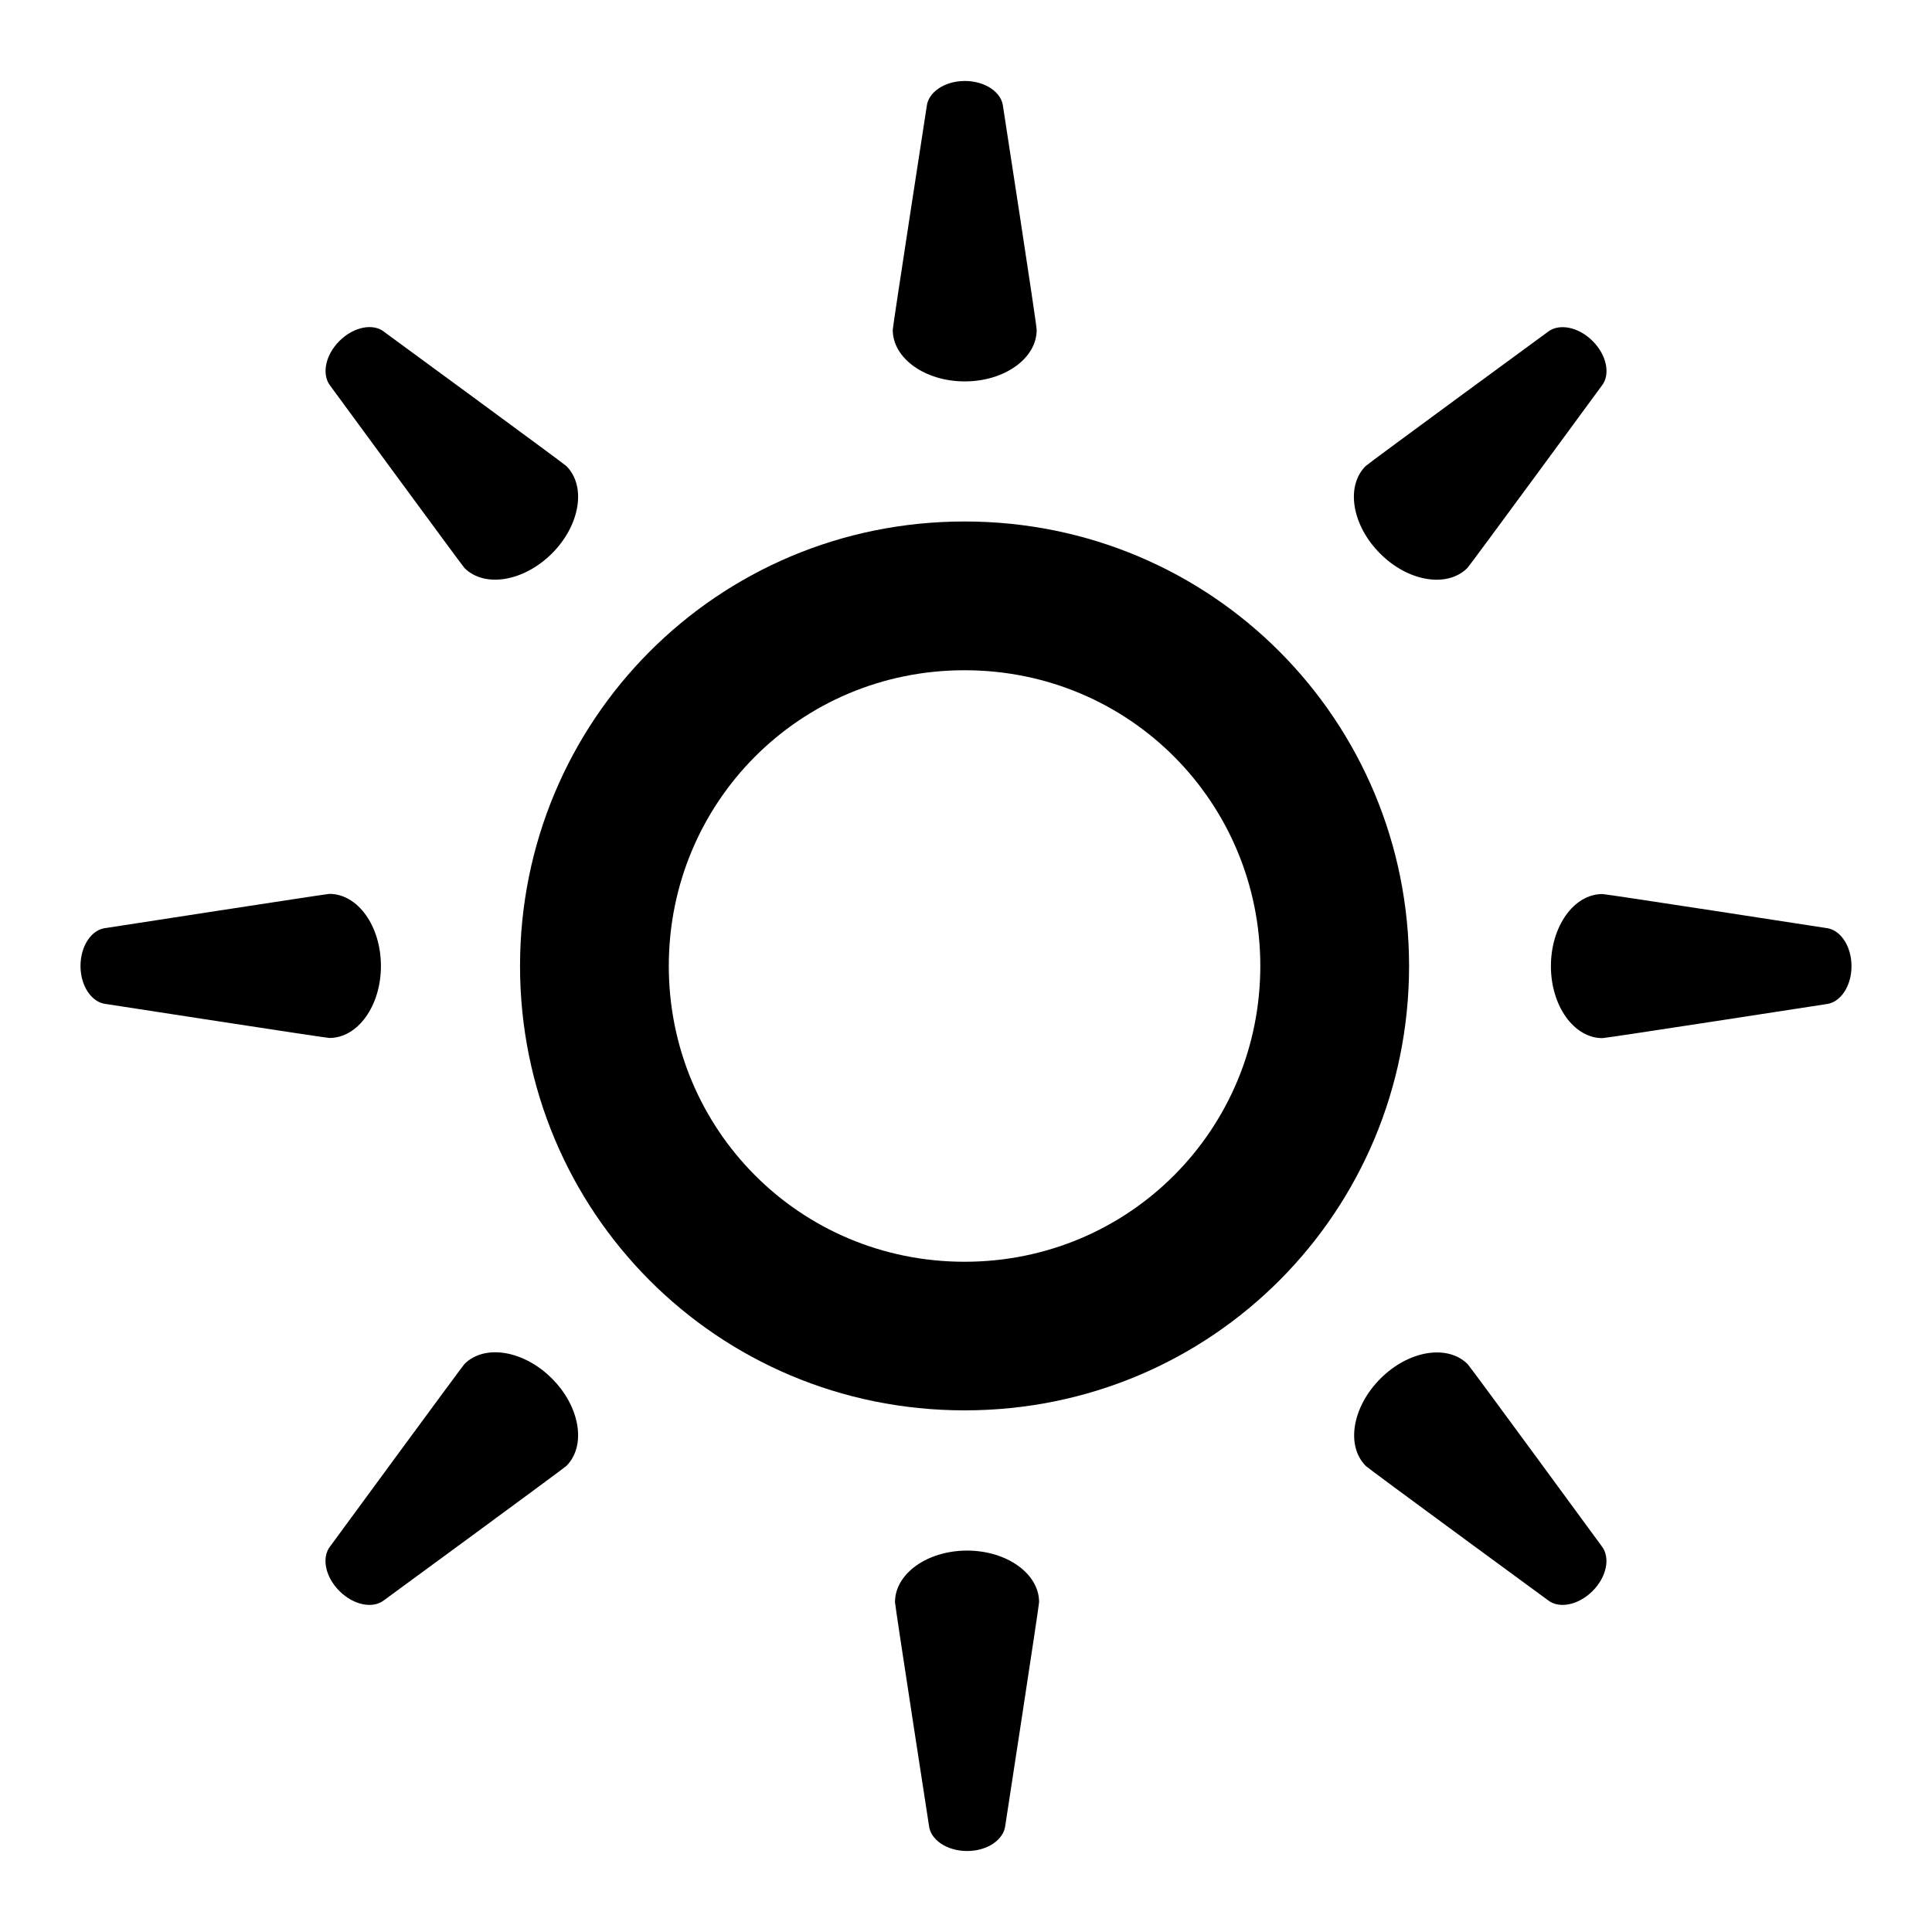 <?xml version="1.0" encoding="utf-8"?>
<!-- Generator: Adobe Illustrator 15.0.2, SVG Export Plug-In . SVG Version: 6.00 Build 0)  -->
<!DOCTYPE svg PUBLIC "-//W3C//DTD SVG 1.1//EN" "http://www.w3.org/Graphics/SVG/1.1/DTD/svg11.dtd">
<svg version="1.1" id="weather-sun" xmlns="http://www.w3.org/2000/svg" xmlns:xlink="http://www.w3.org/1999/xlink" x="0px"
	 y="0px" width="120px" height="120px" viewBox="0 0 120 120" enable-background="new 0 0 120 120" xml:space="preserve">
<g>
	<path d="M96.13,99.38c0.69,0.56,1.9,0.33,2.79-0.56c0.89-0.89,1.11-2.1,0.56-2.79c0,0-8.16-11.14-8.32-11.3
		c-1.25-1.25-3.68-0.85-5.42,0.9c-1.75,1.75-2.16,4.18-0.9,5.43C84.99,91.22,96.13,99.38,96.13,99.38z"/>
	<path d="M113.42,62.37c0.88-0.09,1.58-1.1,1.58-2.36c0-1.26-0.7-2.28-1.58-2.37c0,0-13.65-2.11-13.89-2.11c-1.77,0-3.2,2-3.2,4.48
		c0,2.47,1.43,4.47,3.2,4.47C99.77,64.48,113.42,62.37,113.42,62.37z"/>
	<path d="M99.48,23.97c0.56-0.69,0.33-1.9-0.56-2.79c-0.89-0.89-2.1-1.11-2.79-0.56c0,0-11.14,8.16-11.31,8.33
		c-1.25,1.25-0.85,3.68,0.9,5.43c1.74,1.75,4.17,2.15,5.42,0.9C91.31,35.11,99.48,23.97,99.48,23.97z"/>
	<path d="M59.91,32.39C44.52,32.39,32.3,44.78,32.3,60c0,15.22,12.21,27.6,27.61,27.6c15.4,0,27.61-12.38,27.61-27.6
		C87.52,44.78,75.31,32.39,59.91,32.39z M59.91,78.37c-10.26,0-18.37-8.24-18.37-18.37c0-10.13,8.1-18.37,18.37-18.37
		S78.28,49.87,78.28,60C78.28,70.13,70.17,78.37,59.91,78.37z"/>
	<path d="M23.87,20.62c-0.68-0.56-1.9-0.33-2.79,0.56c-0.89,0.89-1.11,2.1-0.56,2.79c0,0,8.17,11.14,8.33,11.31
		c1.25,1.25,3.68,0.84,5.43-0.9c1.75-1.75,2.15-4.18,0.9-5.43C35.01,28.78,23.87,20.62,23.87,20.62z"/>
	<path d="M57.7,113.39c0.09,0.88,1.11,1.58,2.37,1.58c1.26,0,2.27-0.7,2.37-1.58c0,0,2.1-13.65,2.1-13.88c0-1.76-2-3.2-4.47-3.2
		c-2.47,0-4.48,1.43-4.48,3.2C55.59,99.74,57.7,113.39,57.7,113.39z"/>
	<path d="M62.3,6.61c-0.09-0.88-1.11-1.58-2.37-1.58c-1.26,0-2.28,0.7-2.37,1.58c0,0-2.11,13.65-2.11,13.88
		c0,1.77,2.01,3.2,4.47,3.2c2.47,0,4.47-1.43,4.47-3.2C64.41,20.26,62.3,6.61,62.3,6.61z"/>
	<path d="M6.58,57.64C5.7,57.72,5,58.74,5,60c0,1.25,0.7,2.27,1.58,2.36c0,0,13.65,2.11,13.88,2.11c1.77,0,3.2-2,3.2-4.47
		c0-2.47-1.43-4.48-3.2-4.48C20.23,55.53,6.58,57.64,6.58,57.64z"/>
	<path d="M20.52,96.03c-0.56,0.69-0.33,1.9,0.56,2.79c0.89,0.89,2.1,1.12,2.79,0.56c0,0,11.14-8.16,11.31-8.33
		c1.25-1.25,0.85-3.68-0.9-5.43c-1.75-1.75-4.18-2.15-5.43-0.9C28.69,84.89,20.52,96.03,20.52,96.03z"/>
</g>
</svg>

